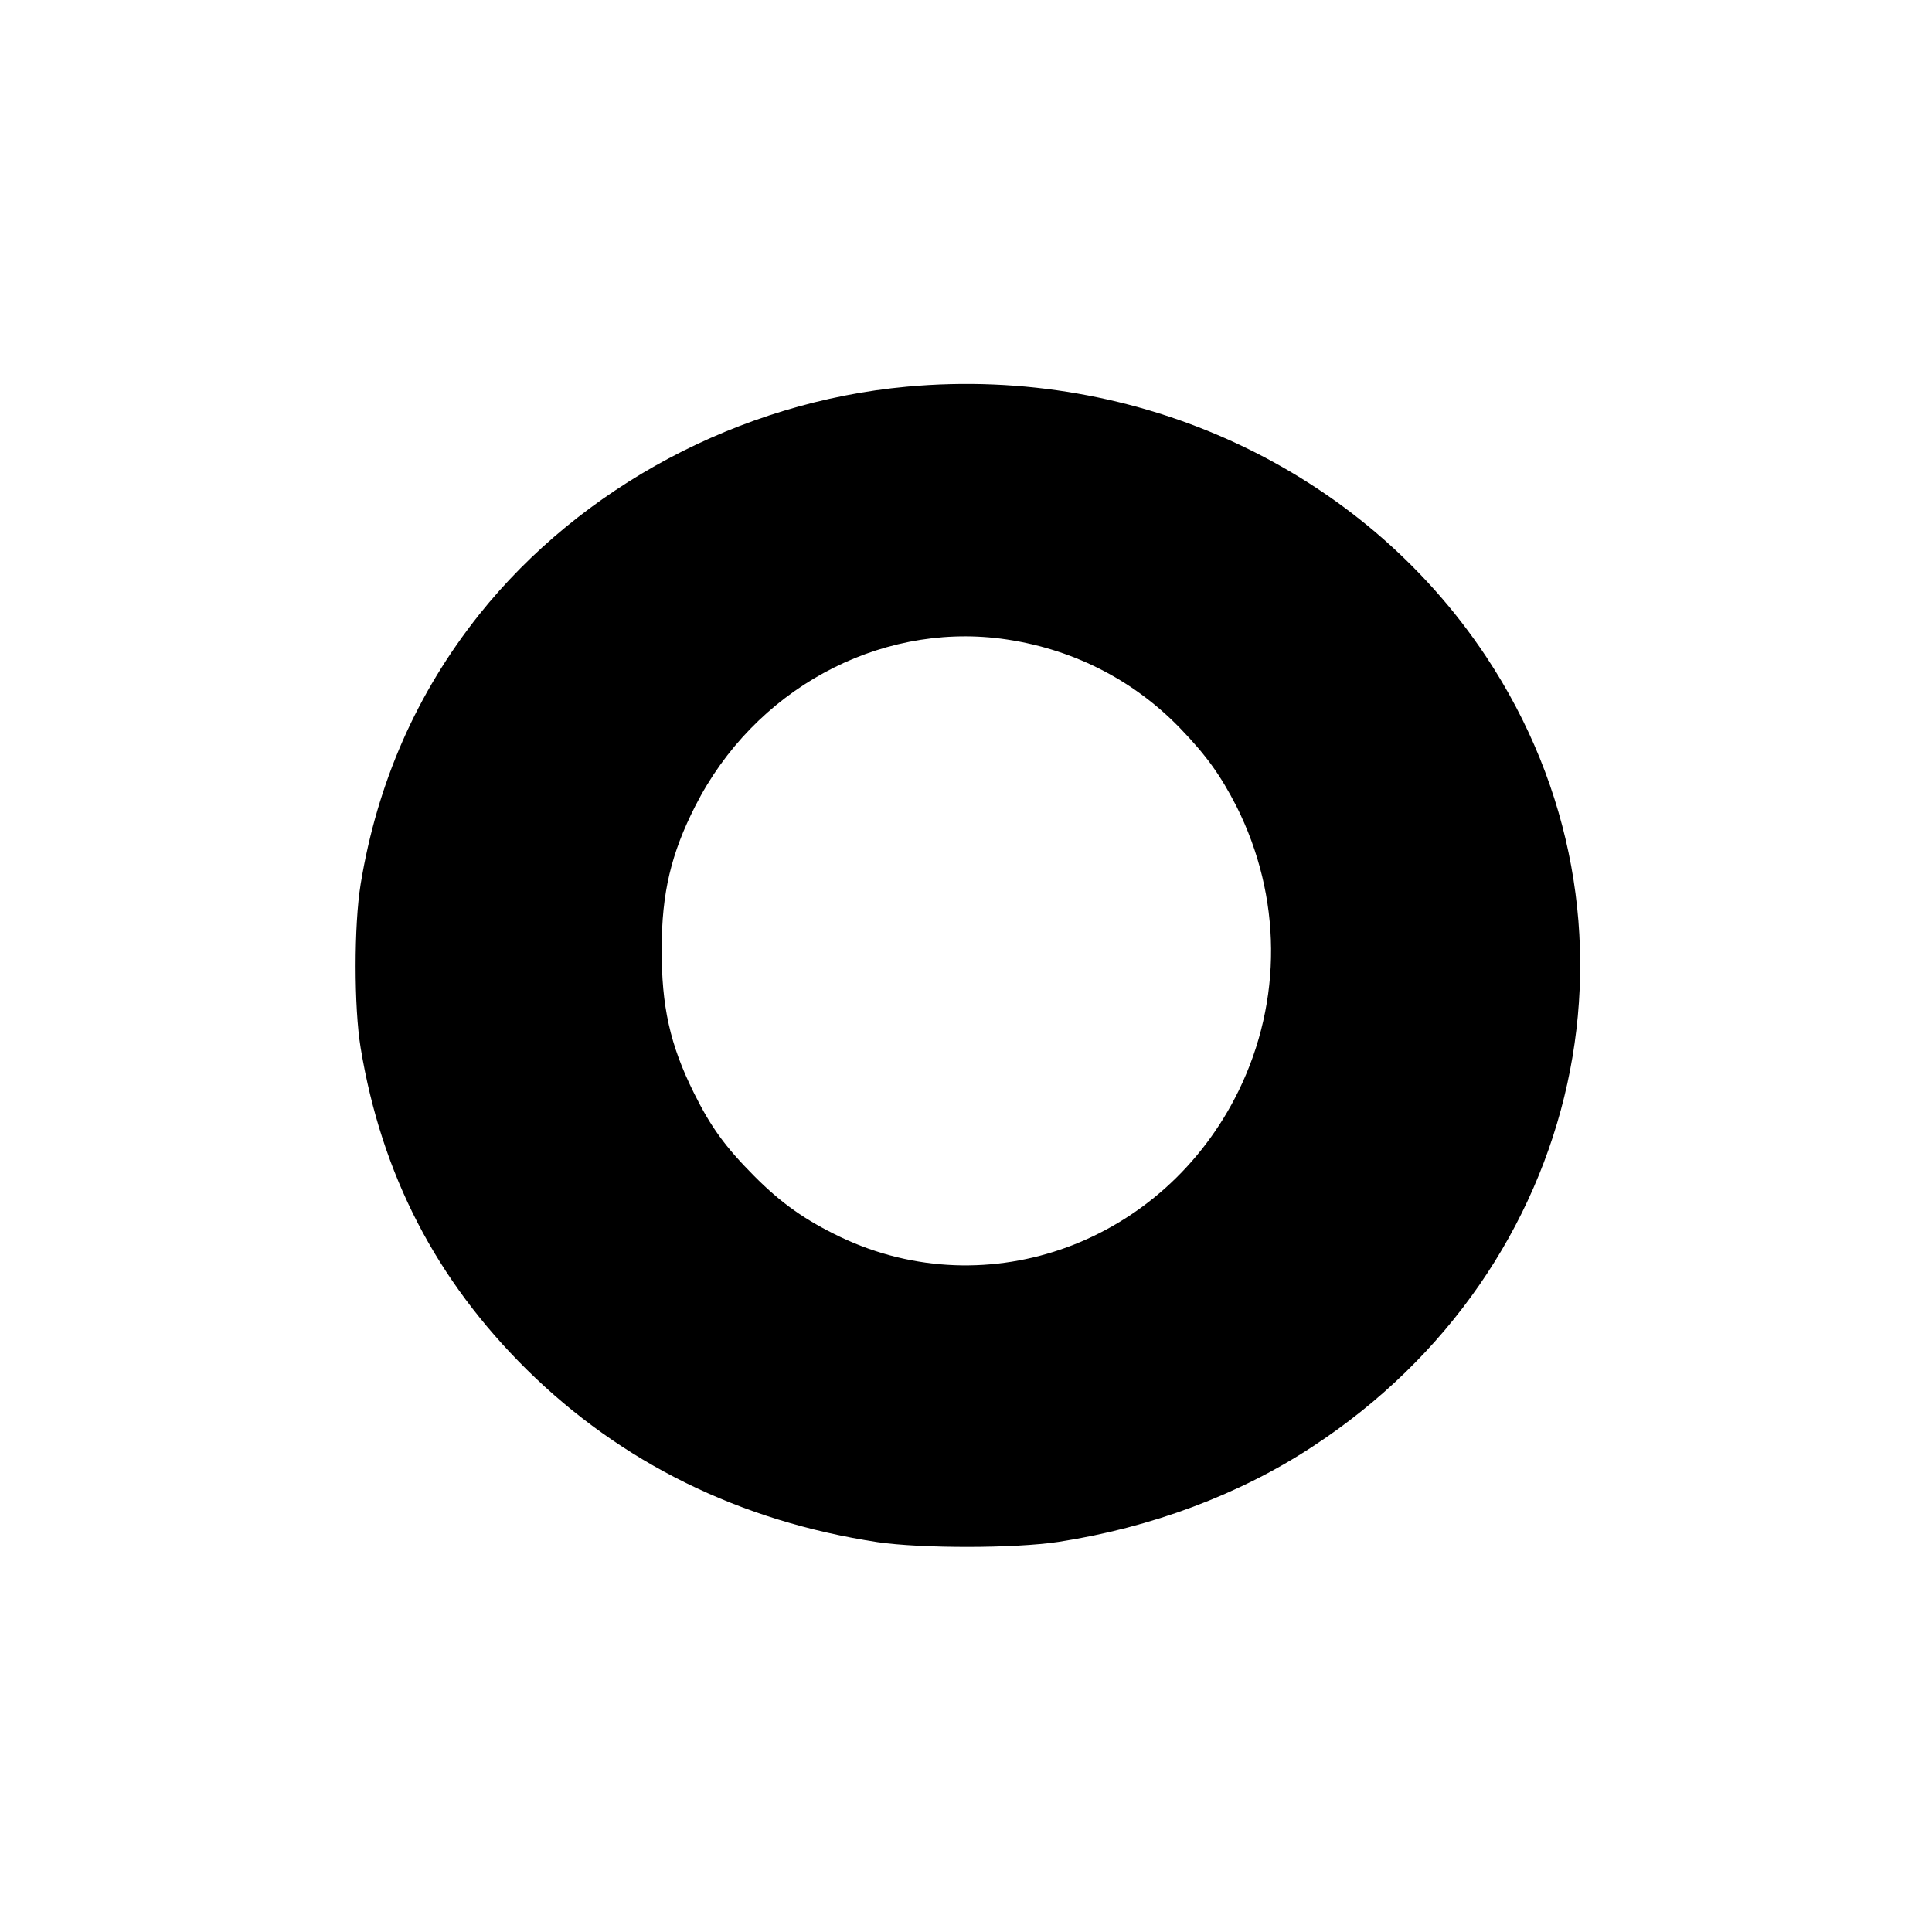 <?xml version="1.0" standalone="no"?>
<!DOCTYPE svg PUBLIC "-//W3C//DTD SVG 20010904//EN"
 "http://www.w3.org/TR/2001/REC-SVG-20010904/DTD/svg10.dtd">
<svg version="1.0" xmlns="http://www.w3.org/2000/svg"
 width="720pt" height="720pt" viewBox="0 0 720 720"
 preserveAspectRatio="xMidYMid meet">
<g transform="translate(0,720) scale(0.1,-0.1)"
fill="#000000" stroke="none">
<path d="M3380 5759 c-622 -57 -1213 -372 -1594 -849 -233 -293 -380 -627
-442 -1005 -25 -153 -25 -459 0 -610 78 -472 281 -865 620 -1200 351 -346 793
-564 1306 -642 163 -24 511 -24 675 1 344 53 674 176 945 354 1018 665 1302
1962 647 2947 -463 696 -1295 1083 -2157 1004z m350 -939 c259 -34 491 -150
670 -336 97 -101 149 -174 208 -289 169 -337 172 -724 8 -1060 -277 -566 -933
-807 -1484 -545 -131 63 -220 125 -323 229 -107 108 -160 181 -223 308 -89
179 -121 323 -120 538 0 207 35 354 125 531 219 432 678 683 1139 624z"/>
</g>
</svg>
